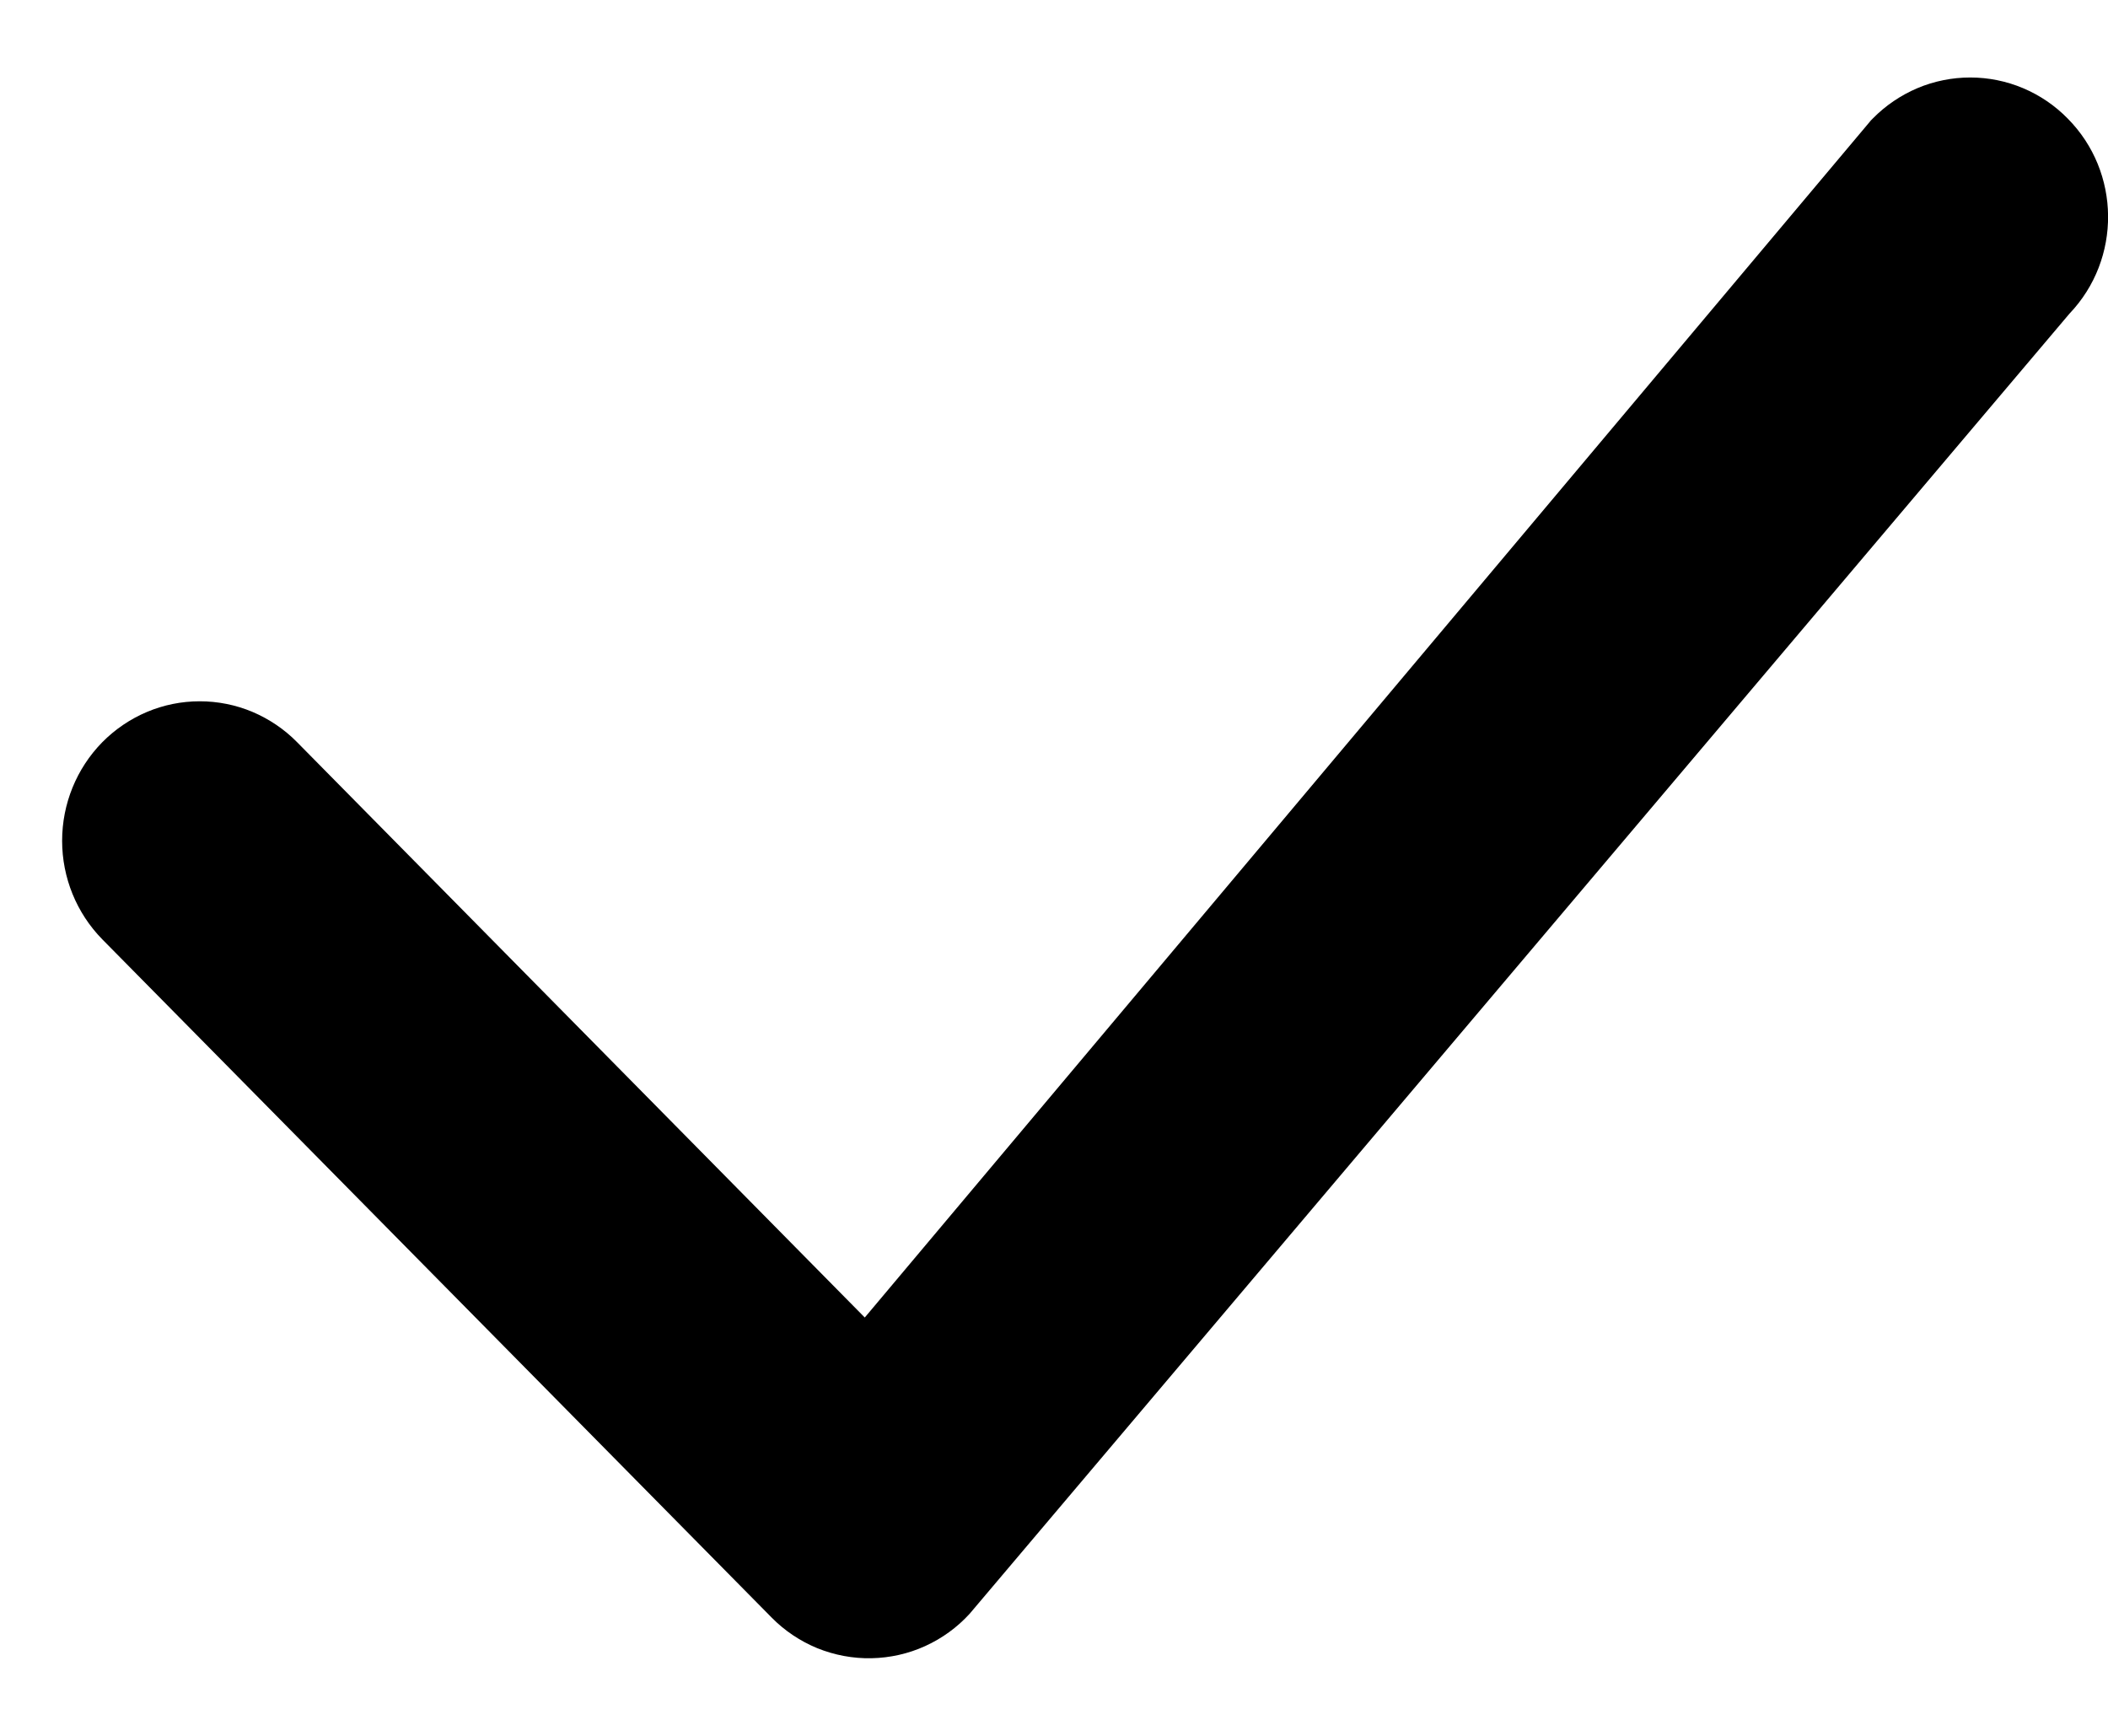 <svg width="17" height="14" viewBox="0 0 17 14" fill="none" xmlns="http://www.w3.org/2000/svg">
<path d="M15.104 0.955C15.206 0.851 15.329 0.768 15.463 0.711C15.598 0.654 15.743 0.625 15.889 0.625C16.035 0.625 16.18 0.654 16.315 0.711C16.45 0.768 16.572 0.851 16.674 0.955C17.104 1.388 17.11 2.089 16.689 2.53L7.82 13.015C7.719 13.126 7.597 13.214 7.461 13.276C7.325 13.338 7.177 13.371 7.028 13.374C6.878 13.377 6.73 13.349 6.591 13.293C6.453 13.236 6.327 13.152 6.222 13.045L0.825 7.576C0.617 7.364 0.501 7.078 0.501 6.781C0.501 6.484 0.617 6.198 0.825 5.986C0.928 5.882 1.05 5.799 1.185 5.742C1.32 5.685 1.464 5.656 1.611 5.656C1.757 5.656 1.902 5.685 2.037 5.742C2.171 5.799 2.294 5.882 2.396 5.986L6.974 10.626L15.074 0.988C15.083 0.976 15.093 0.965 15.104 0.955Z" fill="black"/>
</svg>

